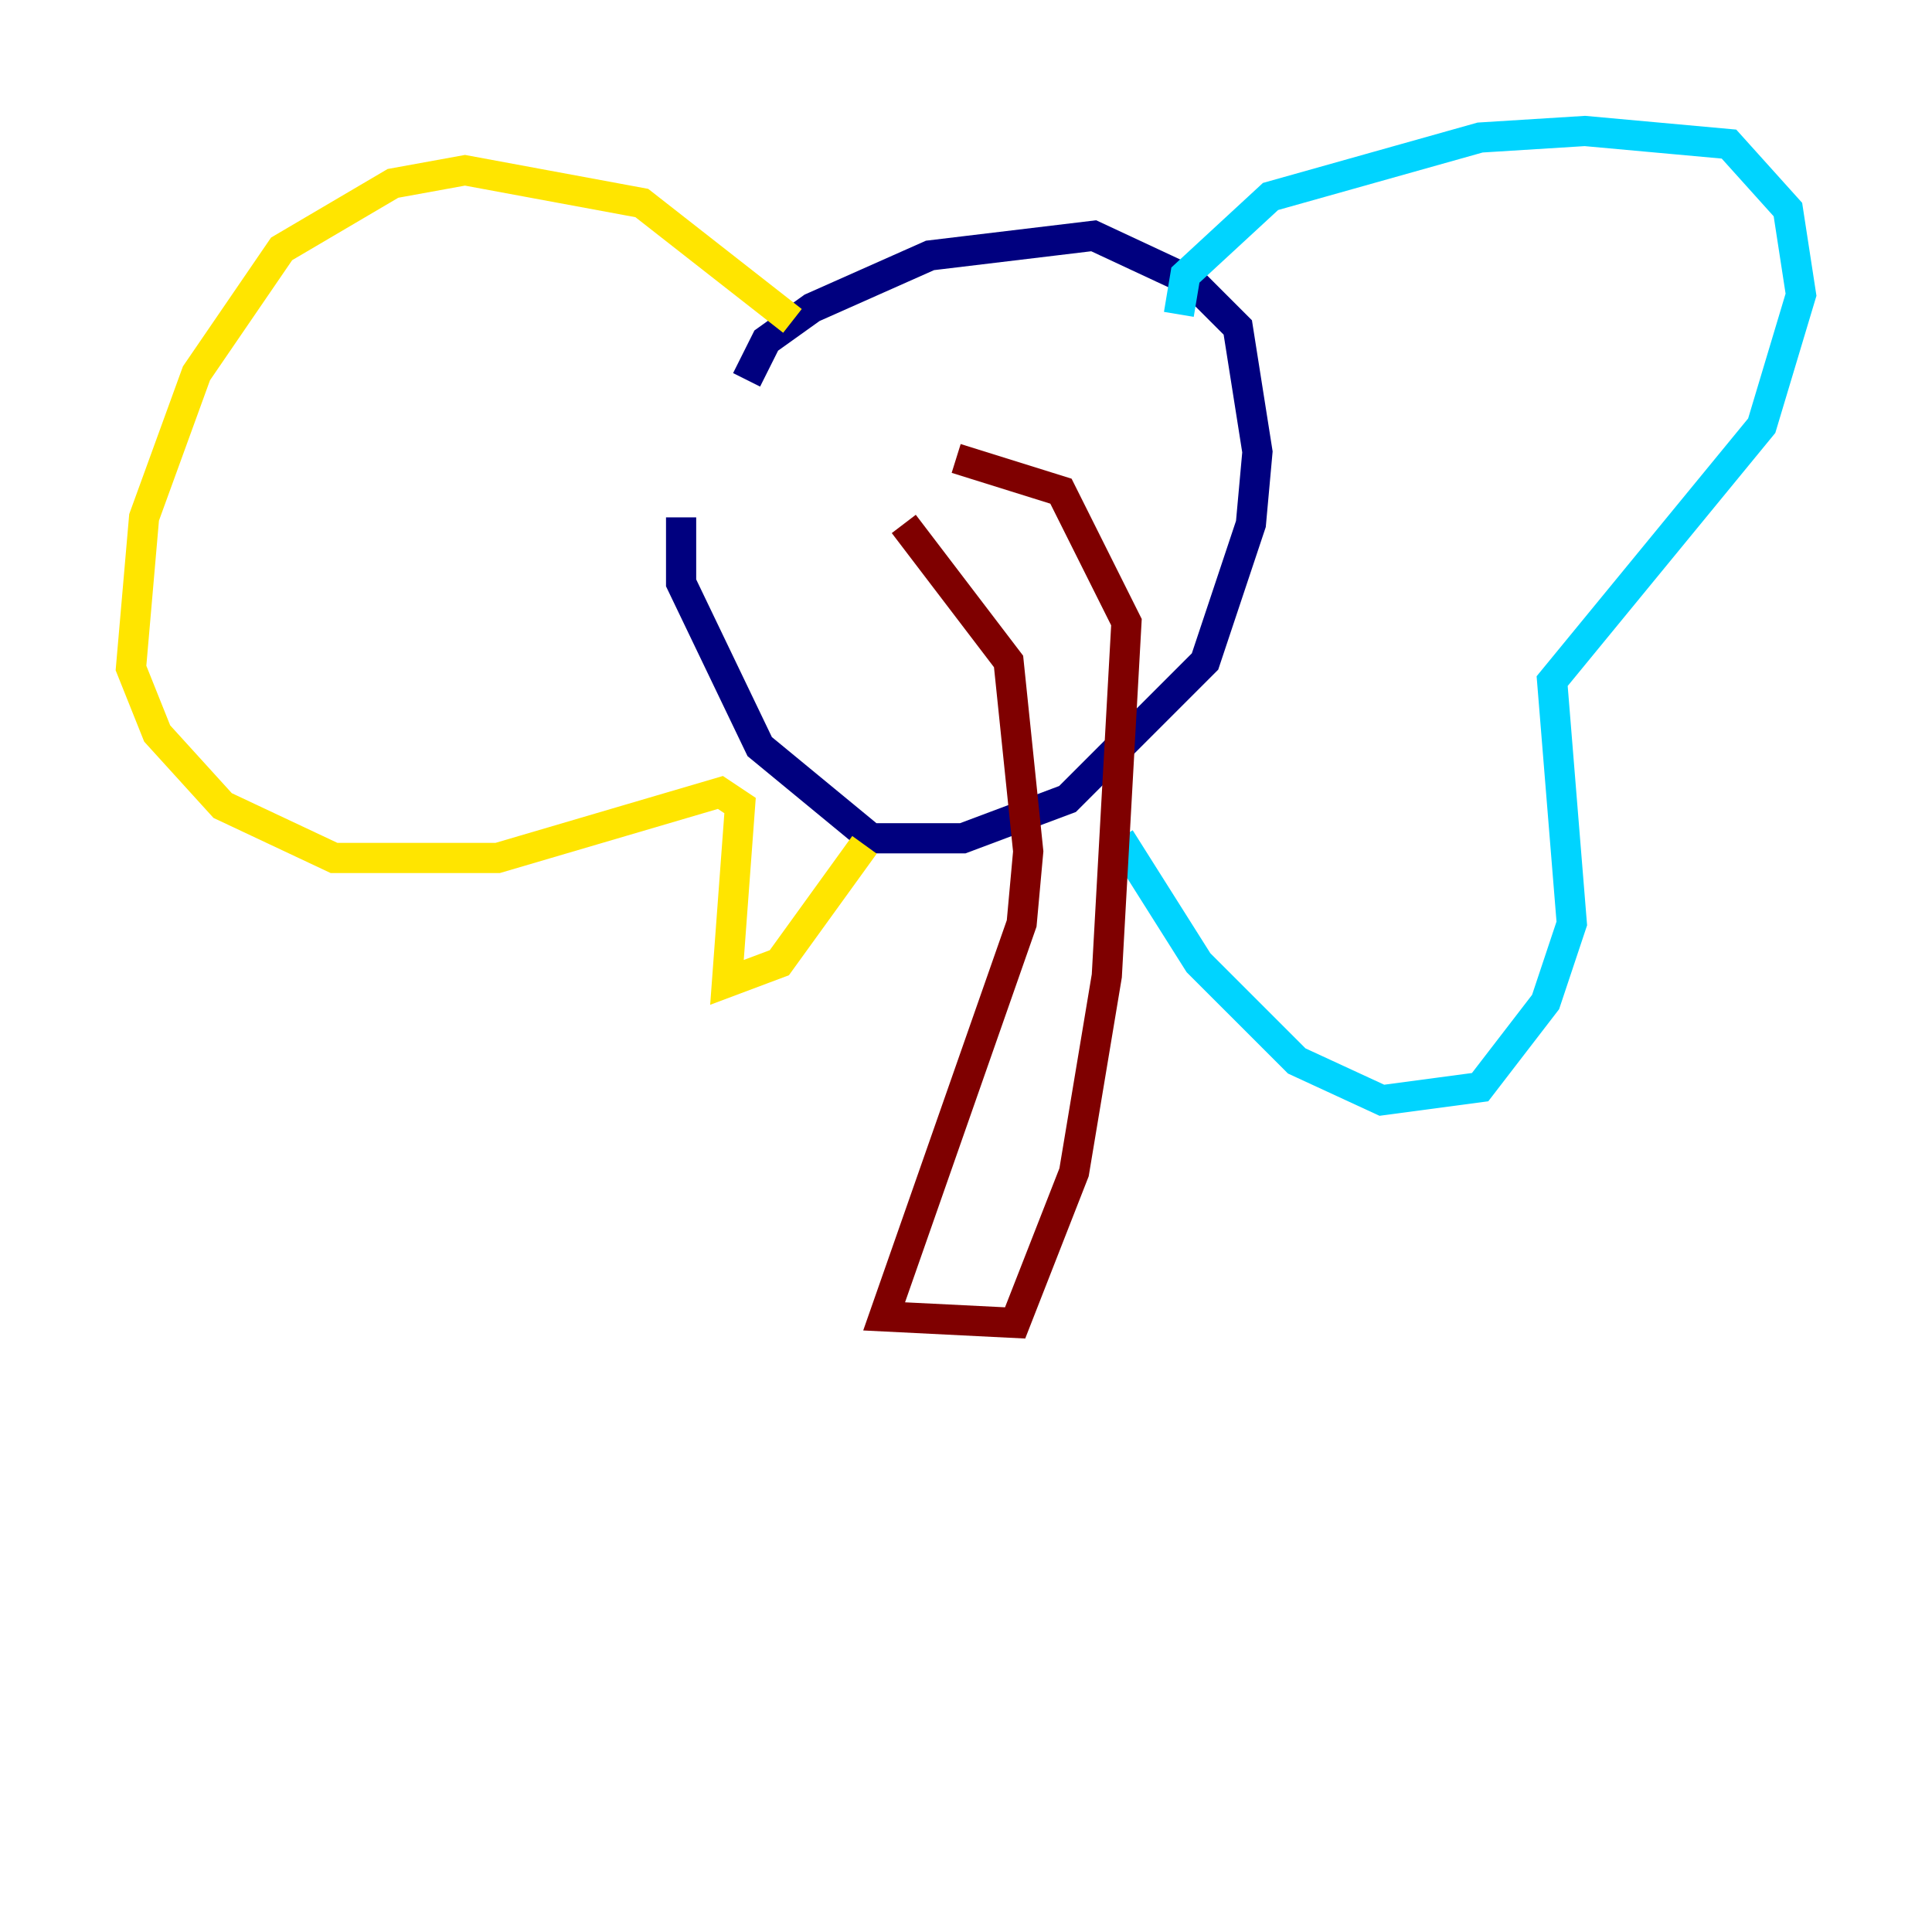 <?xml version="1.0" encoding="utf-8" ?>
<svg baseProfile="tiny" height="128" version="1.2" viewBox="0,0,128,128" width="128" xmlns="http://www.w3.org/2000/svg" xmlns:ev="http://www.w3.org/2001/xml-events" xmlns:xlink="http://www.w3.org/1999/xlink"><defs /><polyline fill="none" points="49.464,25.166 50.766,22.563 53.803,20.393 61.614,16.922 72.461,15.62 78.969,18.658 82.007,21.695 83.308,29.939 82.875,34.712 79.837,43.824 70.725,52.936 63.783,55.539 57.709,55.539 50.332,49.464 45.125,38.617 45.125,34.278" stroke="#00007f" stroke-width="2" /><polyline fill="none" points="78.102,20.827 78.536,18.224 84.176,13.017 98.061,9.112 105.003,8.678 114.549,9.546 118.454,13.885 119.322,19.525 116.719,28.203 102.834,45.125 104.136,61.18 102.4,66.386 98.061,72.027 91.552,72.895 85.912,70.291 79.403,63.783 74.197,55.539" stroke="#00d4ff" stroke-width="2" /><polyline fill="none" points="52.502,21.261 42.522,13.451 30.807,11.281 26.034,12.149 18.658,16.488 13.017,24.732 9.546,34.278 8.678,44.258 10.414,48.597 14.752,53.37 22.129,56.841 32.976,56.841 47.729,52.502 49.031,53.37 48.163,65.085 51.634,63.783 57.275,55.973" stroke="#ffe500" stroke-width="2" /><polyline fill="none" points="59.878,34.712 66.82,43.824 68.122,56.407 67.688,61.18 58.576,87.214 67.254,87.647 71.159,77.668 73.329,64.651 74.63,41.22 70.291,32.542 63.349,30.373" stroke="#7f0000" stroke-width="2" /></svg>